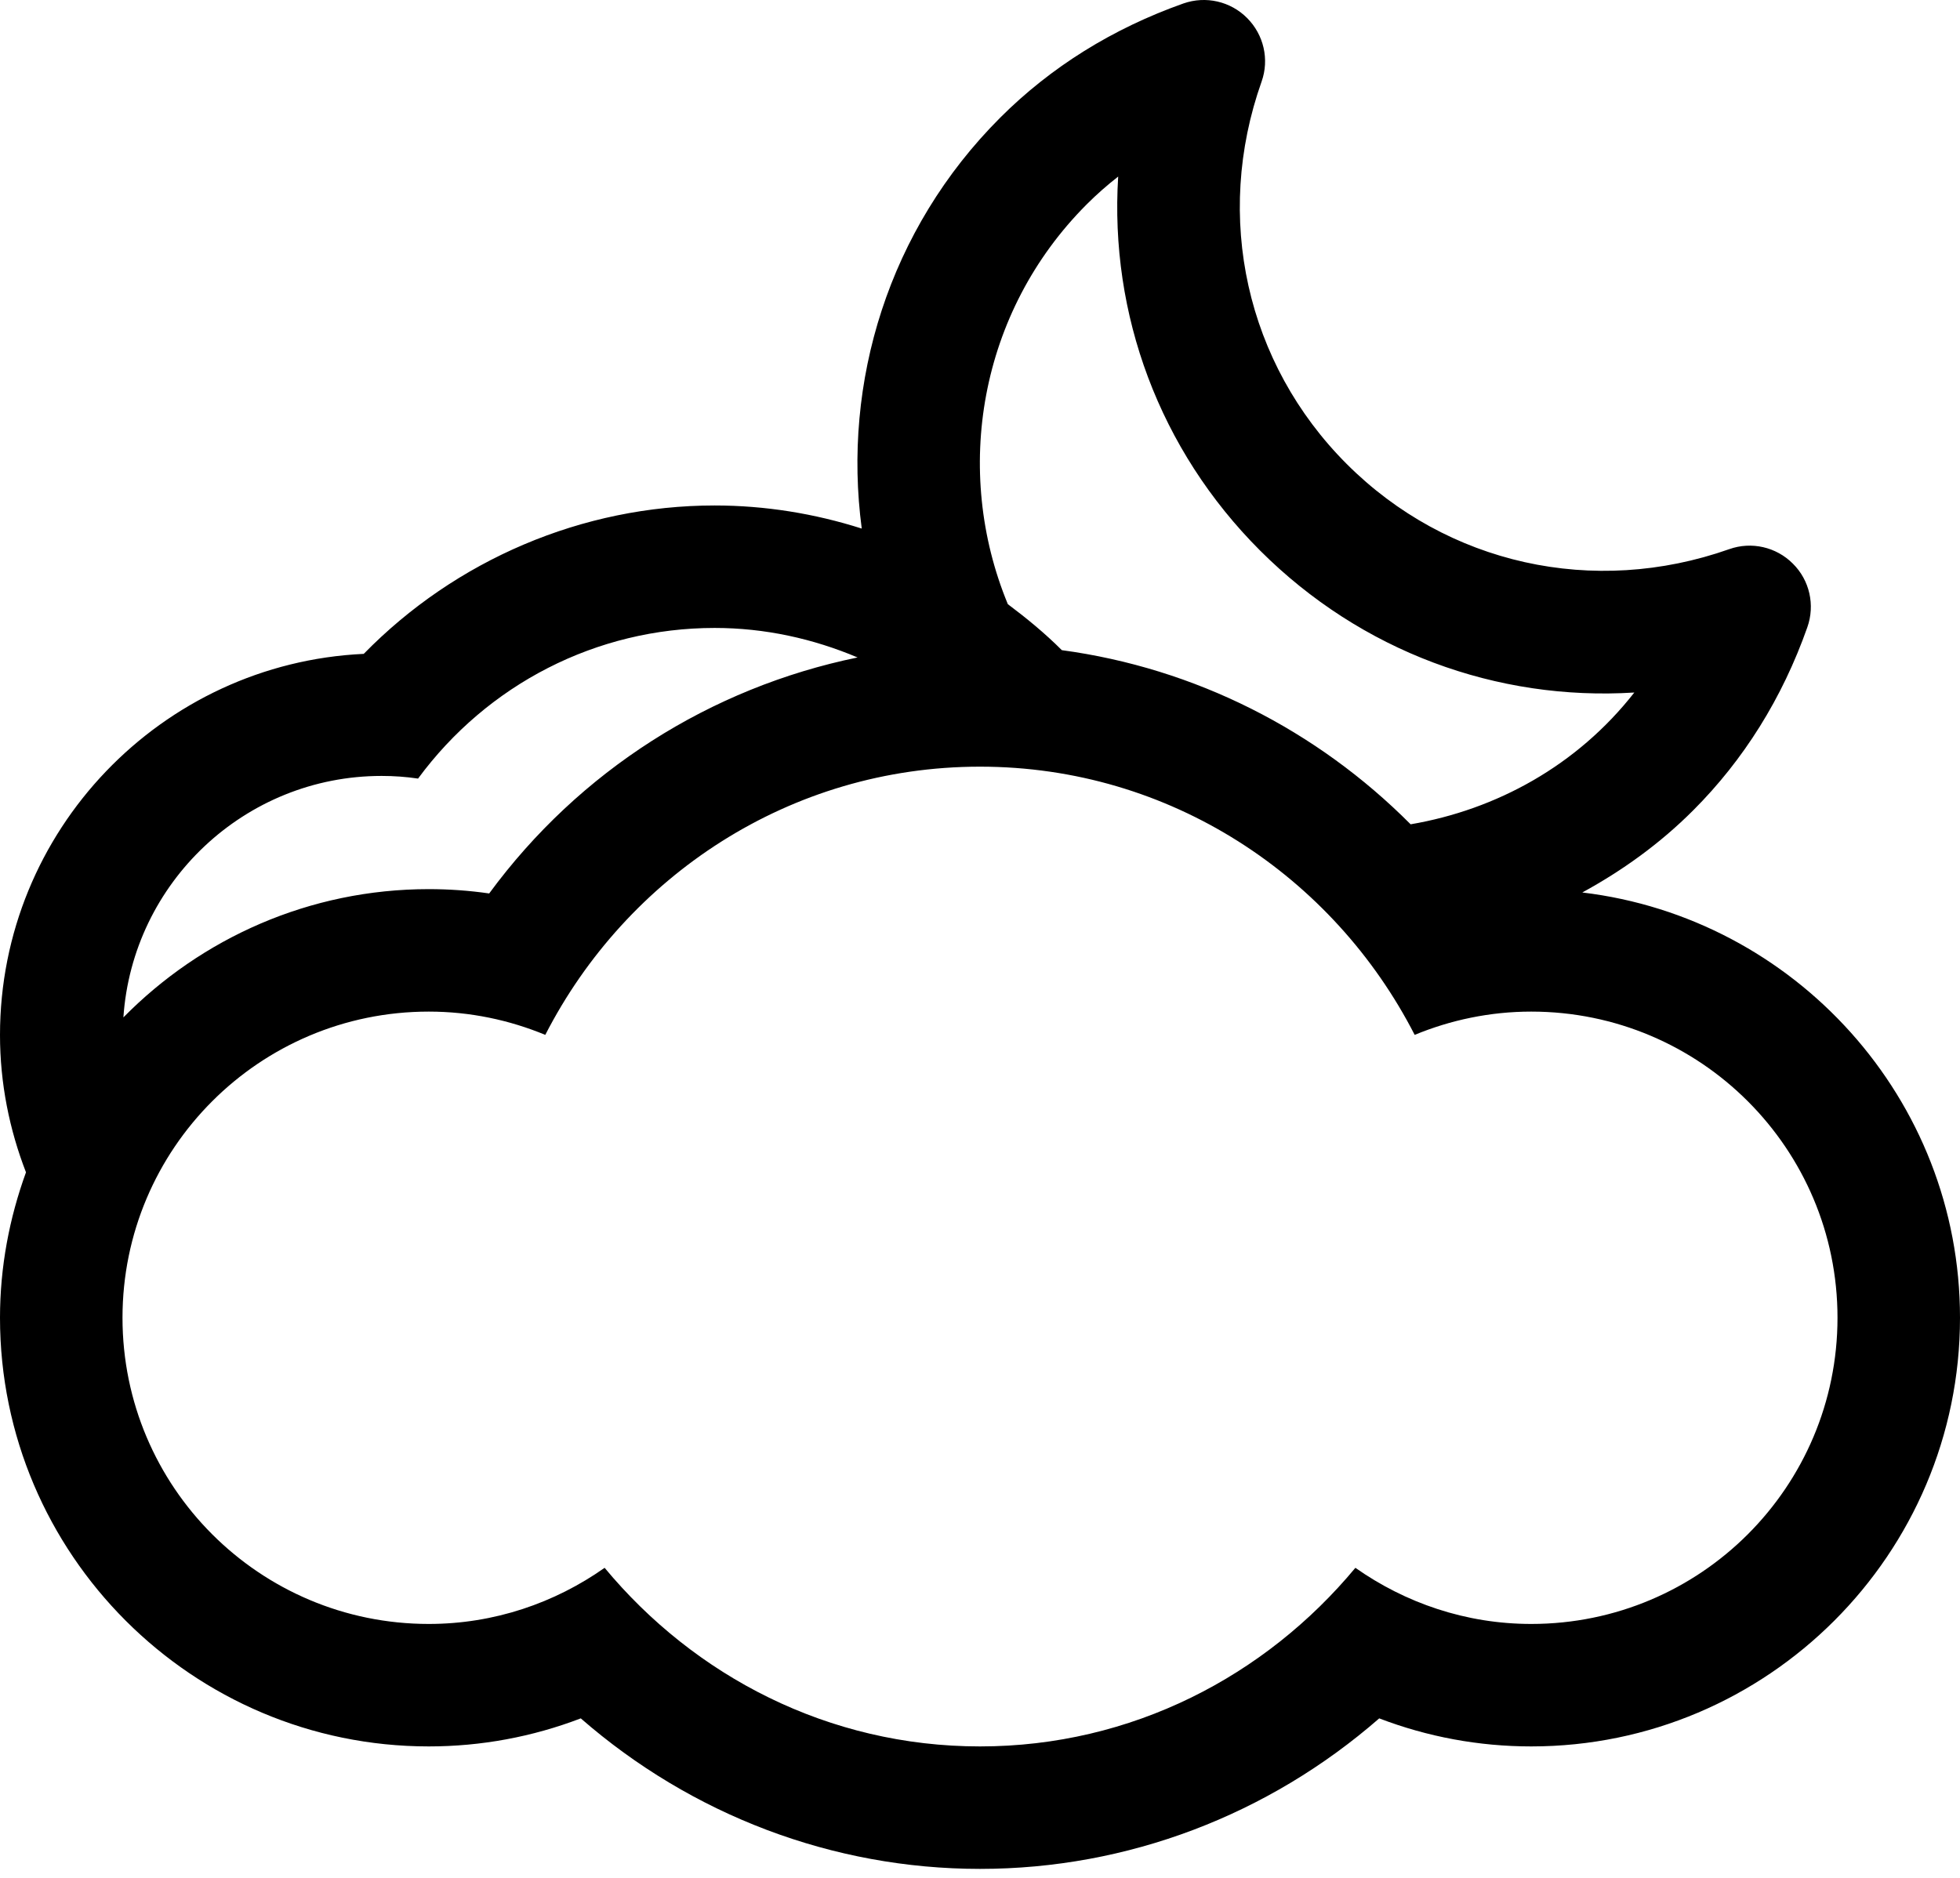 <?xml version="1.0" encoding="UTF-8" standalone="no"?>
<svg width="48px" height="46px" viewBox="0 0 48 46" version="1.1" xmlns="http://www.w3.org/2000/svg" xmlns:xlink="http://www.w3.org/1999/xlink">
    <!-- Generator: sketchtool 3.8.3 (29802) - http://www.bohemiancoding.com/sketch -->
    <title>FA0DEECE-8FD7-4B9B-89B9-CEA22CD68F8C</title>
    <desc>Created with sketchtool.</desc>
    <defs></defs>
    <g id="Style-guide" stroke="none" stroke-width="1" fill="none" fill-rule="evenodd">
        <g id="Icons" transform="translate(-456, -604)" fill="#000000">
            <path d="M493.5,643.78 C491.895,643.78 490.414,643.264 489.193,642.405 C486.992,645.057 483.715,646.78 480,646.78 C476.285,646.78 473.008,645.057 470.807,642.405 C469.588,643.264 468.105,643.78 466.5,643.78 C462.357,643.78 459,640.423 459,636.28 C459,632.137 462.357,628.78 466.5,628.78 C467.514,628.78 468.475,628.987 469.354,629.35 C471.344,625.468 475.34,622.78 480,622.78 C484.66,622.78 488.656,625.468 490.645,629.35 C491.525,628.987 492.488,628.78 493.5,628.78 C497.643,628.78 501,632.137 501,636.28 C501,640.423 497.643,643.78 493.5,643.78 M465.346,623.007 C465.645,623.007 465.943,623.028 466.238,623.072 C467.936,620.767 470.602,619.382 473.502,619.382 C474.731,619.382 475.912,619.644 477.002,620.105 L477.002,620.105 C473.398,620.846 470.186,622.882 467.98,625.886 C467.49,625.815 466.998,625.78 466.5,625.78 C463.575,625.78 460.928,626.985 459.022,628.922 C459.245,625.625 461.993,623.007 465.346,623.007 M482.618,609.001 C482.858,608.761 483.114,608.536 483.384,608.325 C483.173,611.696 484.388,615.016 486.86,617.487 C489.333,619.958 492.653,621.175 496.024,620.964 C494.621,622.757 492.643,623.834 490.546,624.192 C488.248,621.882 485.266,620.367 482.003,619.926 L482.004,619.926 C481.592,619.514 481.143,619.145 480.68,618.798 L480.681,618.798 C479.335,615.538 479.972,611.647 482.618,609.001 M494.75,625.862 C495.723,625.331 496.644,624.673 497.466,623.85 C498.704,622.612 499.649,621.102 500.261,619.366 C500.454,618.821 500.318,618.214 499.907,617.807 C499.499,617.397 498.892,617.259 498.349,617.452 C495.028,618.624 491.439,617.825 488.981,615.366 C486.521,612.905 485.72,609.315 486.896,605.999 C487.089,605.456 486.95,604.85 486.54,604.44 C486.134,604.032 485.528,603.893 484.981,604.085 C483.245,604.7 481.735,605.643 480.497,606.88 C477.754,609.622 476.628,613.371 477.104,616.947 C477.105,616.947 477.105,616.948 477.105,616.948 C475.95,616.58 474.737,616.382 473.502,616.382 C470.262,616.382 467.156,617.716 464.908,620.017 C459.957,620.247 456,624.347 456,629.353 C456,630.539 456.231,631.671 456.636,632.716 C456.636,632.716 456.636,632.715 456.637,632.715 C456.232,633.83 456,635.027 456,636.28 C456,642.069 460.711,646.78 466.5,646.78 C467.783,646.78 469.039,646.546 470.223,646.093 C472.938,648.46 476.391,649.78 480,649.78 C483.613,649.78 487.063,648.46 489.777,646.093 C490.961,646.546 492.217,646.78 493.5,646.78 C499.289,646.78 504,642.069 504,636.28 C504,630.915 499.951,626.483 494.75,625.862" id="intervalos-nubosos-noche"></path>
        </g>
    </g>
</svg>